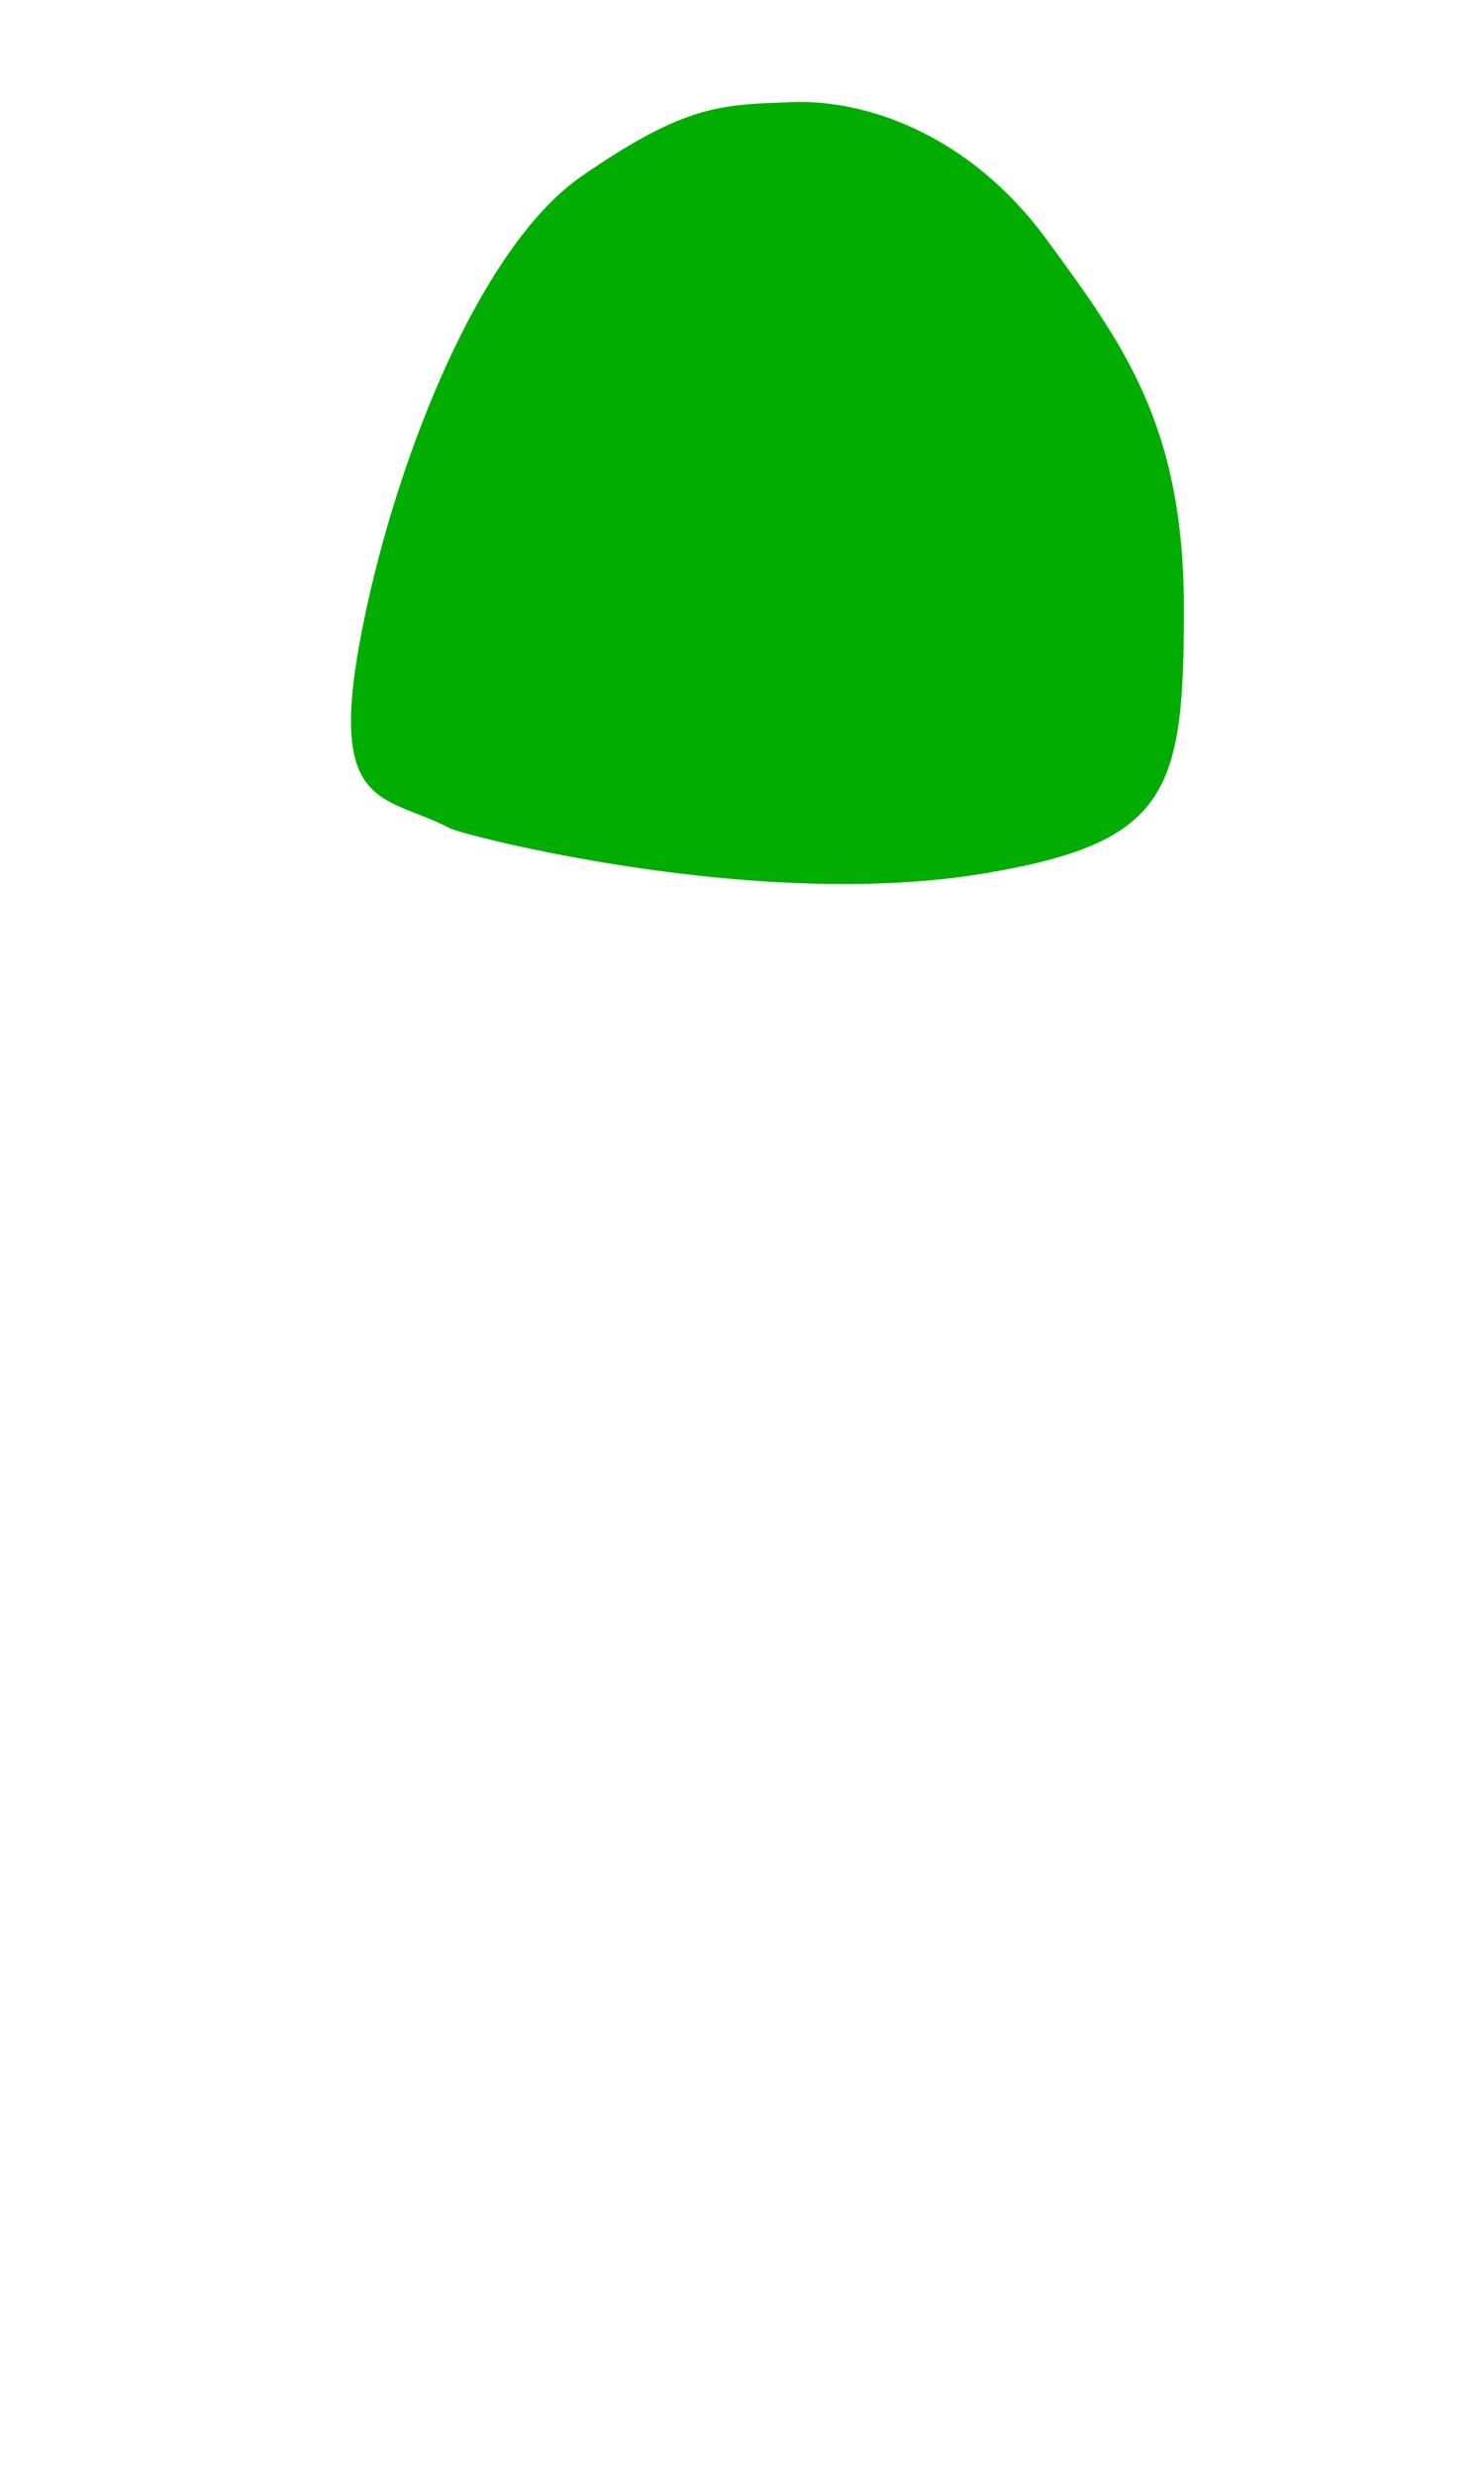 <svg xmlns="http://www.w3.org/2000/svg" width="1200" height="2000" viewBox="0 0 1200 2000">
<defs>
    <style>
      .cls-1 {
        fill: #01ad01;
        fill-rule: evenodd;
      }
    </style>
  </defs>
  <g id="Artboard_1_copy_10" data-name="Artboard 1 copy 10">
    <g id="chapeaux">
      <g id="BELL">
        <path id="bell-2" data-name="bell" class="cls-1" d="M7164.17,2975.52c-52.39-27.44-98.61-13.7-73.14-151.43s94.85-317.52,179.4-375.78,112.63-57.69,170.85-59.78,142.26,25.39,205.03,111.03,111.05,150.75,111.05,298.91-12.57,188.61-162.31,213.51C7410.98,3042.6,7174.12,2980.73,7164.17,2975.52Z" transform="translate(-6800 -2306)"/>
      </g>
    </g>
  </g>
</svg>
